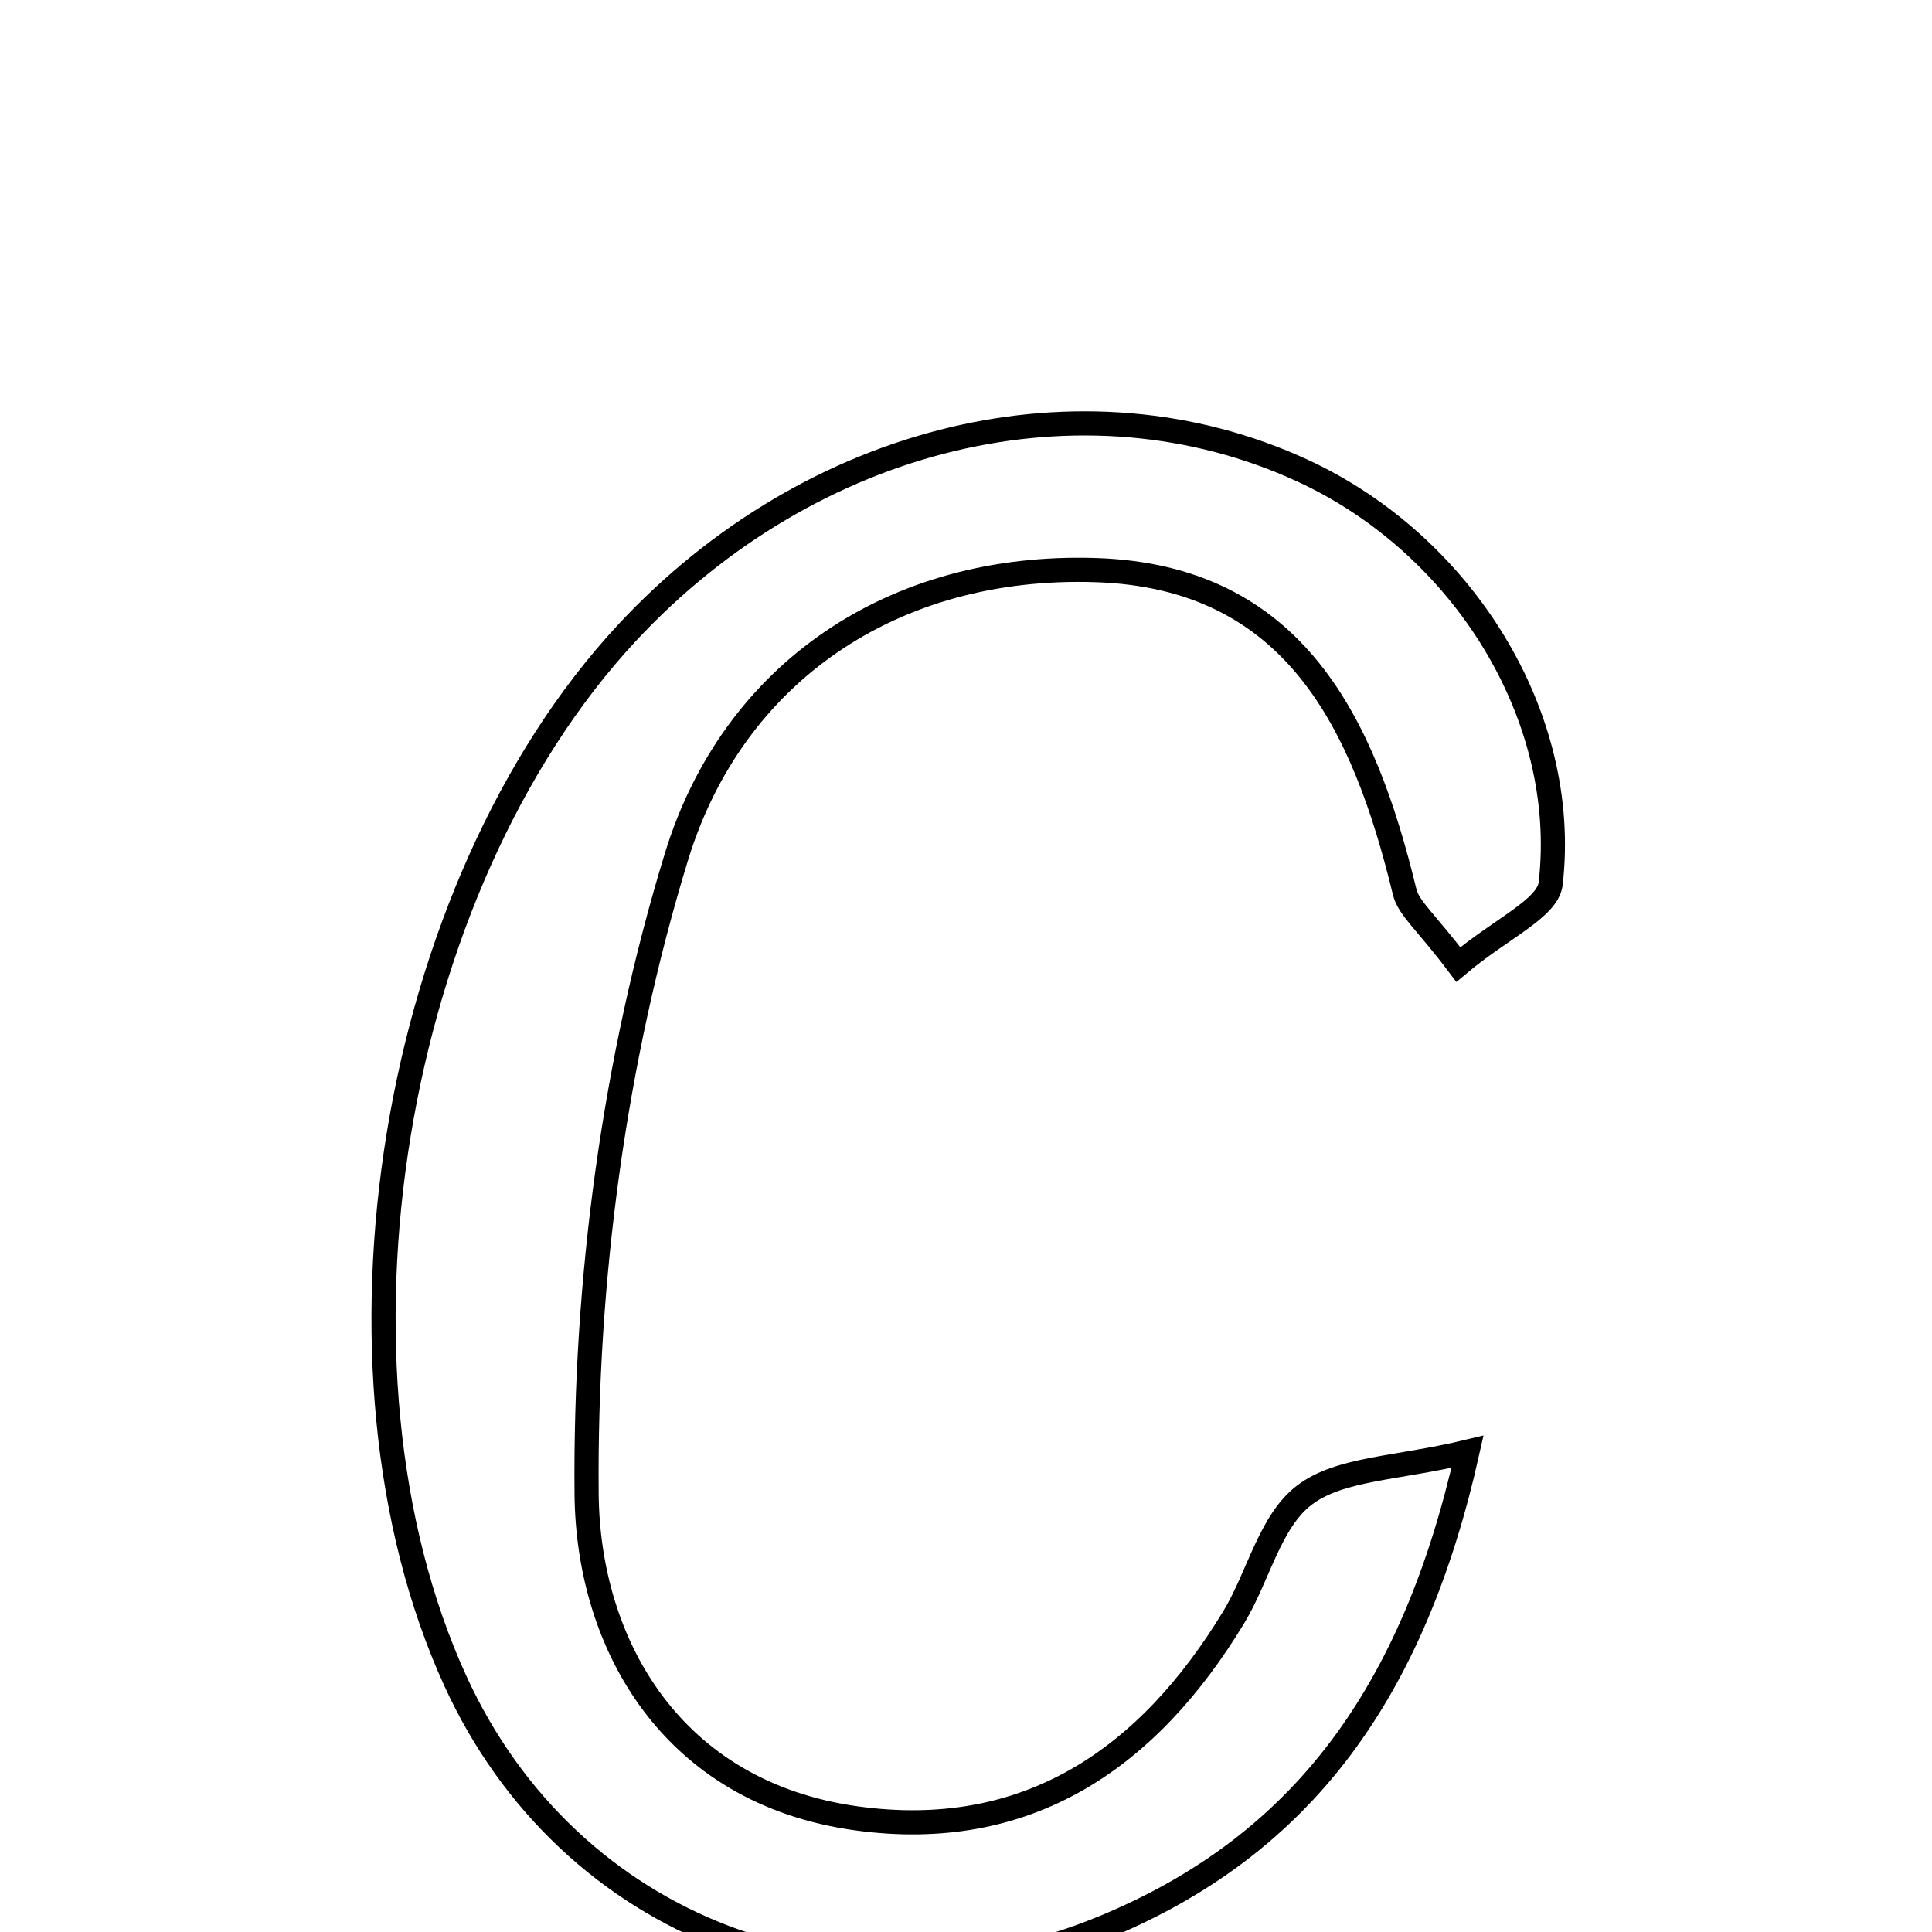 <svg xmlns="http://www.w3.org/2000/svg" viewBox="0.0 0.0 24.0 24.0" height="200px" width="200px"><path fill="none" stroke="black" stroke-width=".3" stroke-opacity="1.0"  filling="0" d="M16.184 5.848 C18.171 6.765 19.502 8.897 19.263 10.977 C19.227 11.286 18.65 11.532 18.116 11.982 C17.715 11.45 17.499 11.285 17.449 11.079 C16.943 8.994 16.087 7.164 13.616 7.082 C11.083 6.998 9.1 8.369 8.404 10.64 C7.629 13.167 7.263 15.913 7.287 18.558 C7.304 20.431 8.347 22.271 10.637 22.588 C12.761 22.882 14.262 21.847 15.327 20.088 C15.633 19.582 15.776 18.895 16.206 18.571 C16.648 18.237 17.348 18.246 18.23 18.034 C17.563 21.011 16.194 22.917 13.713 23.942 C10.488 25.273 7.064 23.961 5.656 20.88 C3.875 16.981 4.852 11.017 7.789 7.861 C10.083 5.396 13.455 4.587 16.184 5.848"></path></svg>
